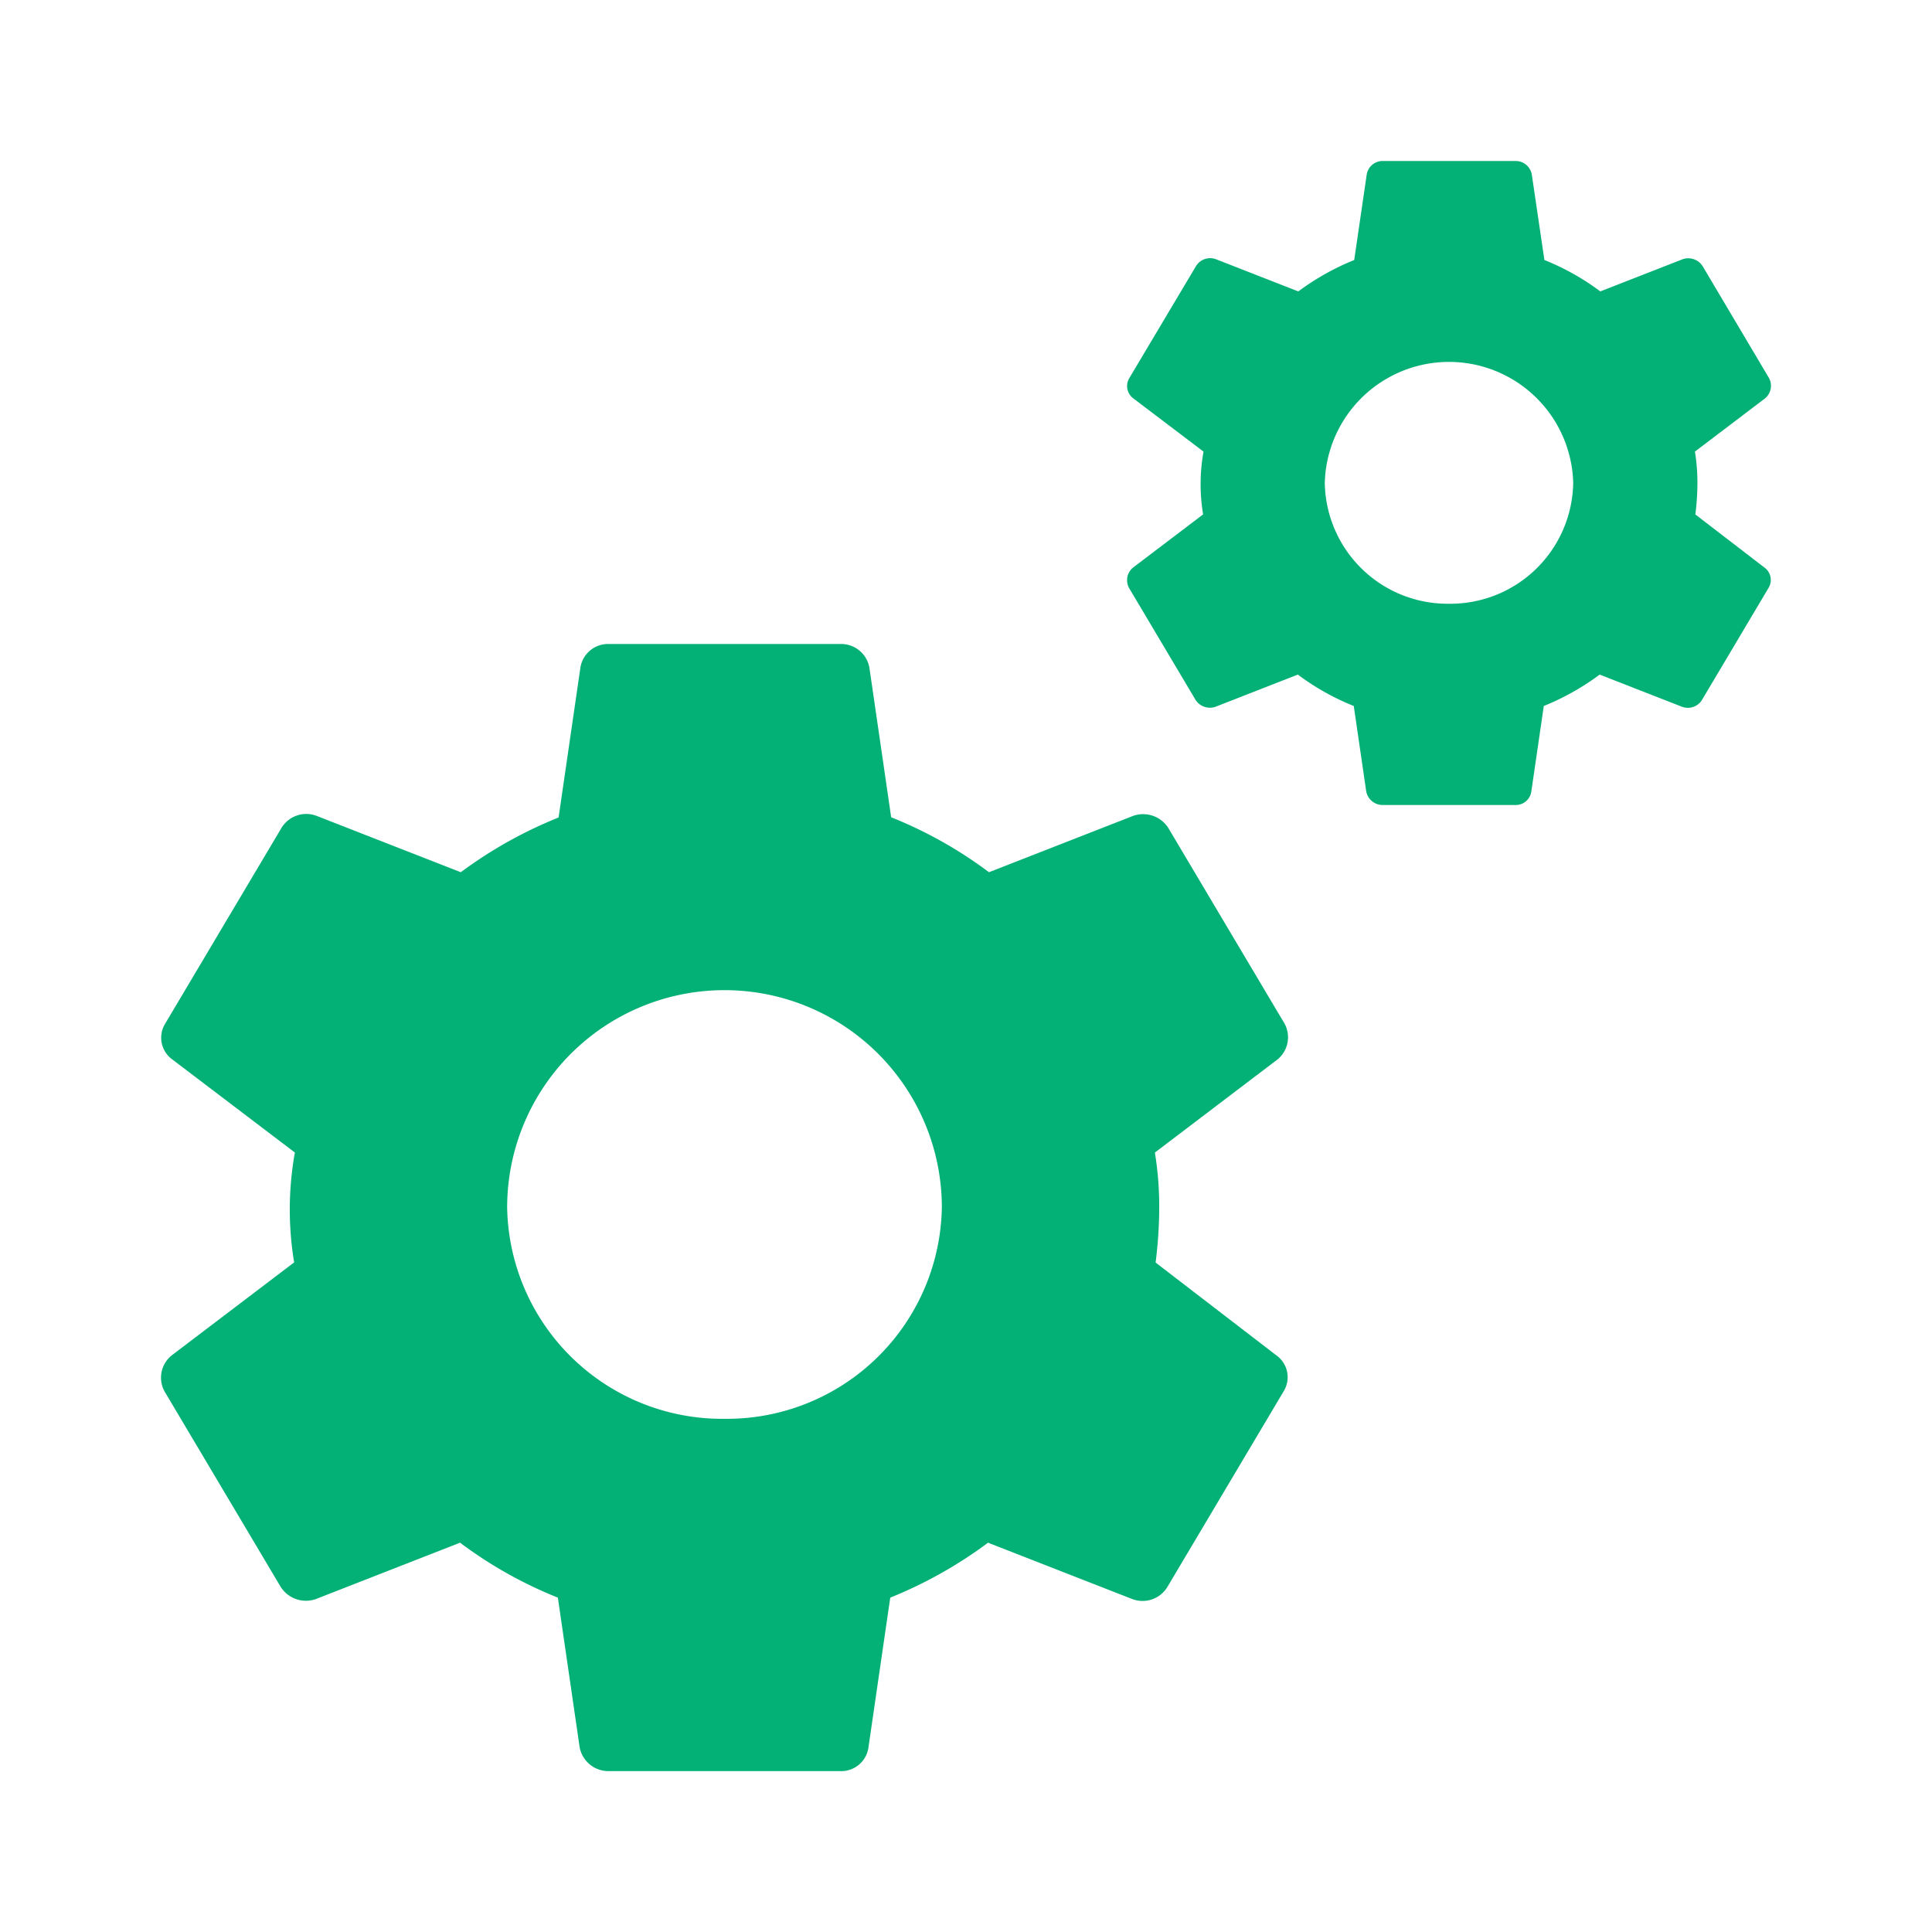 <svg xmlns="http://www.w3.org/2000/svg" width="48" height="48" viewBox="0 0 48 48"><defs><style>.a{fill:none;}.b{fill:#03b075;}</style></defs><path class="a" d="M0,0H48V48H0Z"/><path class="b" d="M26.933,17.365A11.109,11.109,0,0,0,27.023,16a8.4,8.4,0,0,0-.108-1.365l3.042-2.31a.71.71,0,0,0,.18-.892l-2.88-4.848a.742.742,0,0,0-.882-.315l-3.582,1.4a10.624,10.624,0,0,0-2.43-1.365l-.54-3.71A.713.713,0,0,0,19.1,2h-5.76a.694.694,0,0,0-.7.6l-.54,3.71A10.908,10.908,0,0,0,9.67,7.67L6.088,6.27a.721.721,0,0,0-.882.315l-2.88,4.847a.666.666,0,0,0,.18.892l3.042,2.31a8.021,8.021,0,0,0-.018,2.73l-3.042,2.31a.71.71,0,0,0-.18.892l2.88,4.847a.742.742,0,0,0,.882.315l3.582-1.4a10.624,10.624,0,0,0,2.43,1.365l.54,3.71a.727.727,0,0,0,.72.6H19.1a.682.682,0,0,0,.7-.6l.54-3.71a10.908,10.908,0,0,0,2.43-1.365l3.582,1.4a.721.721,0,0,0,.882-.315l2.88-4.847a.666.666,0,0,0-.18-.892l-3.006-2.31ZM16.222,21.25a5.342,5.342,0,0,1-5.4-5.25,5.4,5.4,0,0,1,10.8,0A5.342,5.342,0,0,1,16.222,21.25Z" transform="translate(1.778 14)"/><path class="b" d="M16.343,10.78a6.348,6.348,0,0,0,.051-.78,4.8,4.8,0,0,0-.062-.78L18.071,7.9a.405.405,0,0,0,.1-.51L16.528,4.62a.424.424,0,0,0-.5-.18l-2.047.8a6.071,6.071,0,0,0-1.389-.78L12.28,2.34A.407.407,0,0,0,11.868,2H8.577a.4.4,0,0,0-.4.34L7.867,4.46a6.233,6.233,0,0,0-1.389.78l-2.047-.8a.412.412,0,0,0-.5.18L2.282,7.39a.381.381,0,0,0,.1.51L4.123,9.22a4.584,4.584,0,0,0-.01,1.56L2.374,12.1a.405.405,0,0,0-.1.51l1.646,2.77a.424.424,0,0,0,.5.18l2.047-.8a6.071,6.071,0,0,0,1.389.78l.309,2.12a.415.415,0,0,0,.411.34h3.292a.39.39,0,0,0,.4-.34l.309-2.12a6.233,6.233,0,0,0,1.389-.78l2.047.8a.412.412,0,0,0,.5-.18l1.646-2.77a.381.381,0,0,0-.1-.51l-1.718-1.32ZM10.222,13a3.053,3.053,0,0,1-3.086-3,3.087,3.087,0,0,1,6.172,0A3.053,3.053,0,0,1,10.222,13Z" transform="translate(25.778 2)"/></svg>